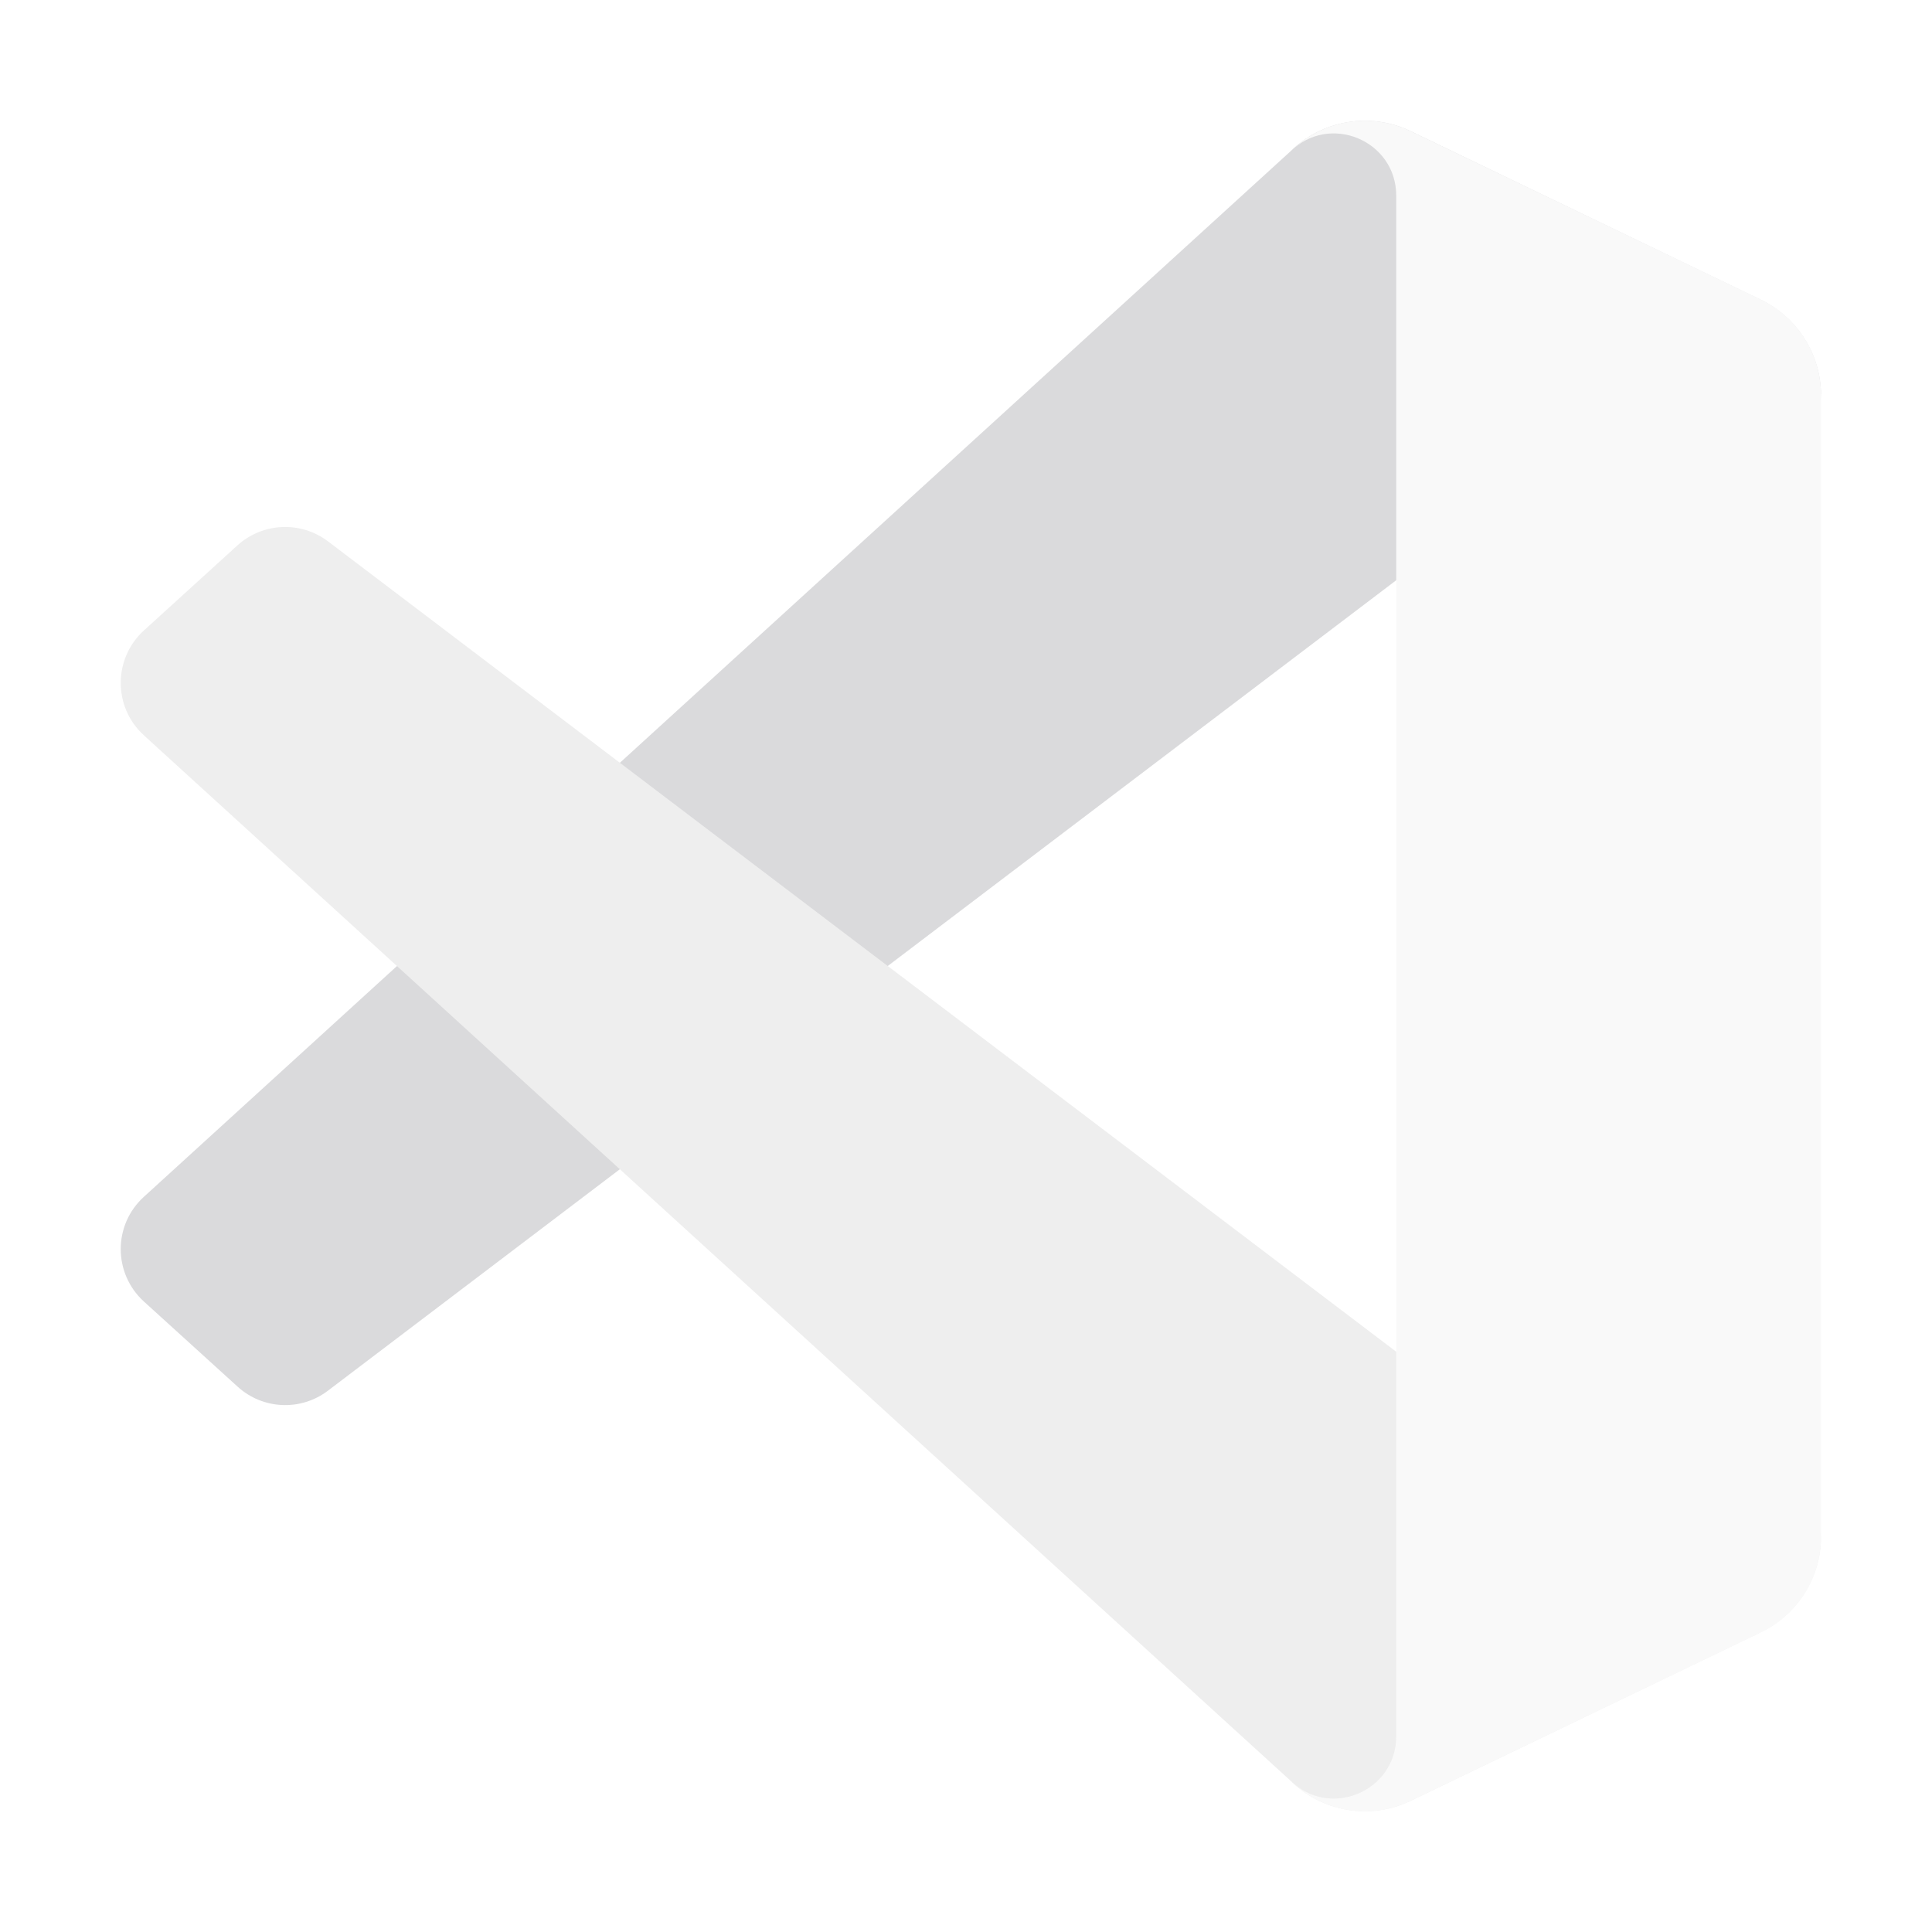<svg width="16" height="16" viewBox="0 0 16 16" fill="none" xmlns="http://www.w3.org/2000/svg">
<g clip-path="url(#clip0)">
<path d="M14.583 2.483L11.684 1.087C11.348 0.925 10.947 0.993 10.683 1.257L1.191 9.912C0.936 10.144 0.936 10.546 1.192 10.779L1.967 11.483C2.176 11.674 2.491 11.688 2.716 11.517L14.147 2.845C14.53 2.554 15.081 2.828 15.081 3.309V3.275C15.081 2.938 14.887 2.63 14.583 2.483Z" fill="#DADADC"/>
<g filter="url(#filter0_d)">
<path d="M14.583 13.517L11.684 14.913C11.348 15.075 10.947 15.007 10.683 14.743L1.191 6.089C0.936 5.856 0.936 5.454 1.192 5.221L1.967 4.516C2.176 4.327 2.491 4.313 2.716 4.483L14.147 13.155C14.53 13.446 15.081 13.172 15.081 12.691V12.725C15.081 13.062 14.887 13.37 14.583 13.517Z" fill="#EEEEEE"/>
</g>
<g filter="url(#filter1_d)">
<path d="M11.684 14.913C11.348 15.075 10.947 15.007 10.684 14.743C11.008 15.068 11.563 14.838 11.563 14.379V1.621C11.563 1.162 11.008 0.932 10.684 1.257C10.947 0.993 11.348 0.925 11.684 1.087L14.583 2.481C14.888 2.627 15.081 2.935 15.081 3.273V12.727C15.081 13.065 14.888 13.373 14.583 13.519L11.684 14.913Z" fill="#F9F9F9"/>
</g>
</g>
<defs>
<filter id="filter0_d" x="-20.333" y="-16.969" width="56.748" height="53.303" filterUnits="userSpaceOnUse" color-interpolation-filters="sRGB">
<feFlood flood-opacity="0" result="BackgroundImageFix"/>
<feColorMatrix in="SourceAlpha" type="matrix" values="0 0 0 0 0 0 0 0 0 0 0 0 0 0 0 0 0 0 127 0"/>
<feOffset/>
<feGaussianBlur stdDeviation="10.667"/>
<feColorMatrix type="matrix" values="0 0 0 0 0 0 0 0 0 0 0 0 0 0 0 0 0 0 0.25 0"/>
<feBlend mode="overlay" in2="BackgroundImageFix" result="effect1_dropShadow"/>
<feBlend mode="normal" in="SourceGraphic" in2="effect1_dropShadow" result="shape"/>
</filter>
<filter id="filter1_d" x="-10.65" y="-20.333" width="47.065" height="56.667" filterUnits="userSpaceOnUse" color-interpolation-filters="sRGB">
<feFlood flood-opacity="0" result="BackgroundImageFix"/>
<feColorMatrix in="SourceAlpha" type="matrix" values="0 0 0 0 0 0 0 0 0 0 0 0 0 0 0 0 0 0 127 0"/>
<feOffset/>
<feGaussianBlur stdDeviation="10.667"/>
<feColorMatrix type="matrix" values="0 0 0 0 0 0 0 0 0 0 0 0 0 0 0 0 0 0 0.25 0"/>
<feBlend mode="overlay" in2="BackgroundImageFix" result="effect1_dropShadow"/>
<feBlend mode="normal" in="SourceGraphic" in2="effect1_dropShadow" result="shape"/>
</filter>
<clipPath id="clip0">
<rect width="16" height="16" fill="white"/>
</clipPath>
</defs>
</svg>
